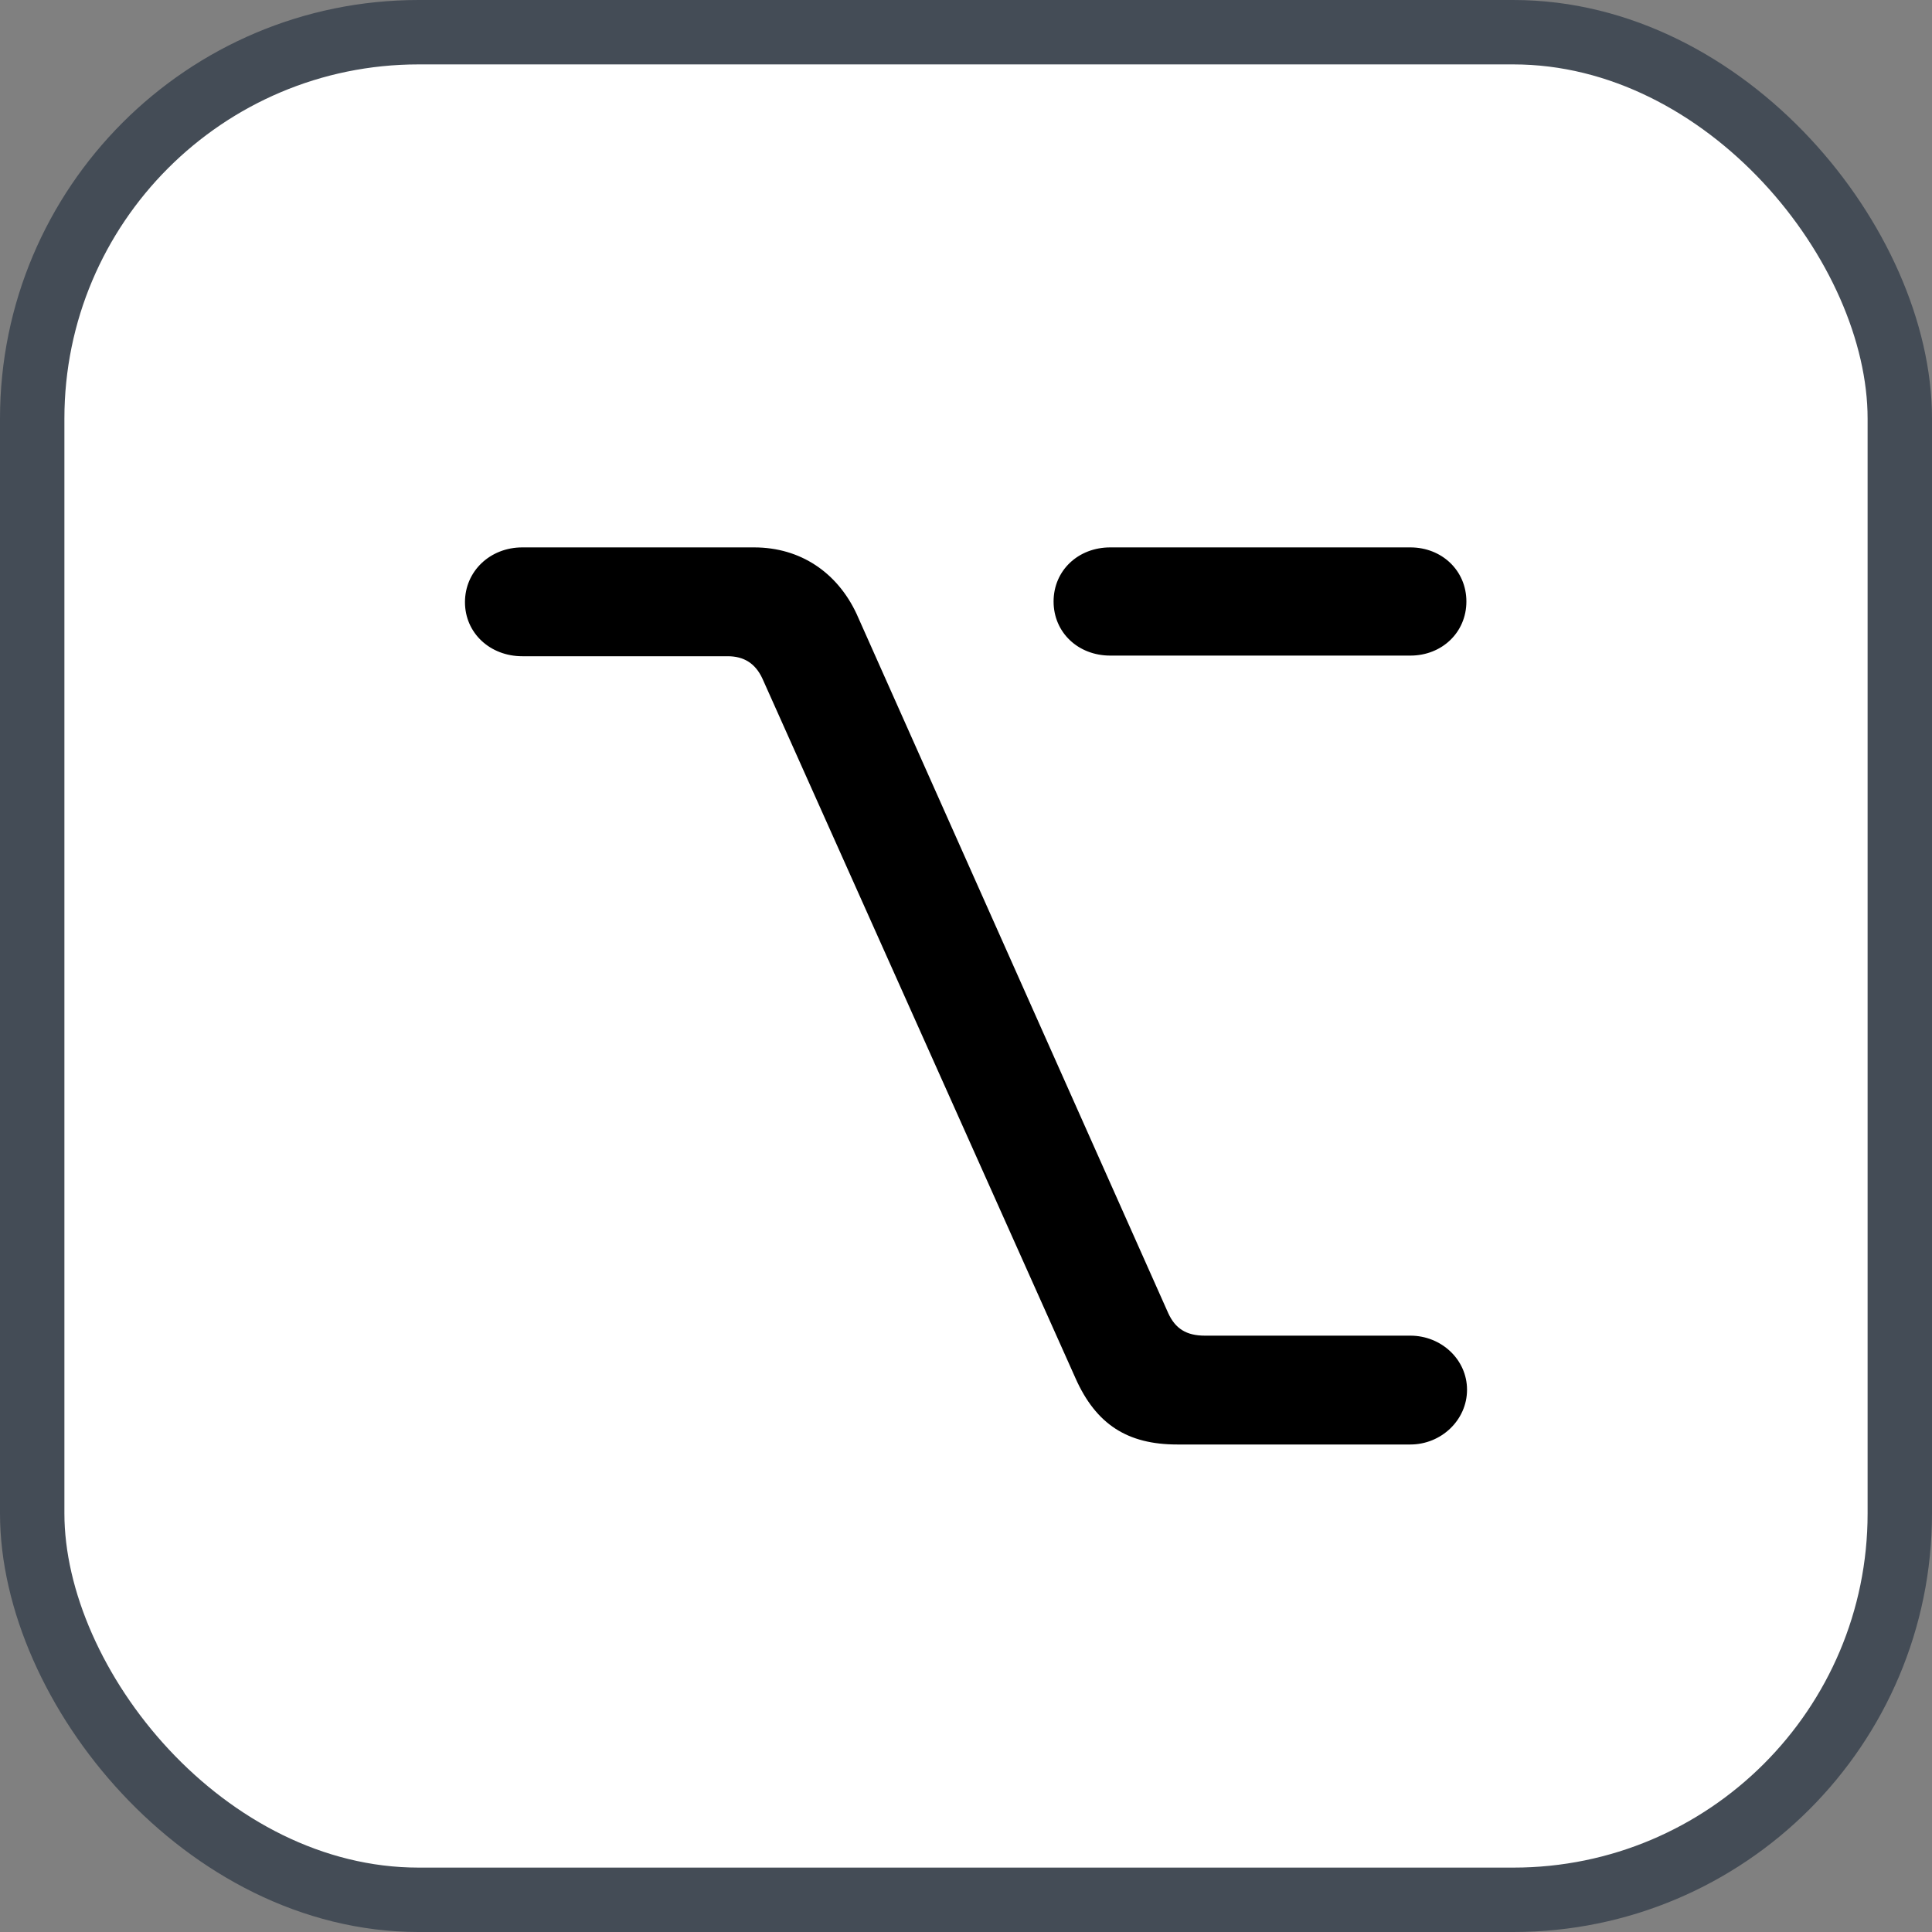 <svg xmlns="http://www.w3.org/2000/svg" version="1.1" xmlns:xlink="http://www.w3.org/1999/xlink" xmlns:svgjs="http://svgjs.com/svgjs" width="30" height="30"><rect width="100%" height="100%" fill="#808080" stroke="none"/><svg id="SvgjsSvg1002" style="overflow: hidden; top: -100%; left: -100%; position: absolute; opacity: 0;" width="2" height="0" focusable="false"><polyline id="SvgjsPolyline1003" points="0,0"></polyline><path id="SvgjsPath1004" d="M0 0 "></path></svg><defs id="SvgjsDefs1479"></defs><rect id="SvgjsRect1480" width="29" height="29" x="0.5" y="0.5" rx="6" ry="6" fill="#ffffff" stroke-opacity="1" stroke="#444c56" stroke-width="1"></rect><path id="SvgjsPath1481" d="M11.71 8.50L8.11 8.50C7.61 8.50 7.22 8.87 7.22 9.35C7.22 9.83 7.61 10.19 8.11 10.19L11.30 10.19C11.55 10.19 11.73 10.30 11.84 10.54L16.70 21.40C17.02 22.12 17.51 22.43 18.28 22.43L21.90 22.43C22.38 22.43 22.78 22.05 22.78 21.58C22.78 21.11 22.38 20.74 21.90 20.74L18.71 20.74C18.42 20.74 18.25 20.63 18.14 20.39L13.30 9.53C13.00 8.89 12.43 8.50 11.71 8.50ZM21.90 8.50L17.24 8.50C16.74 8.50 16.36 8.86 16.36 9.34C16.36 9.82 16.74 10.18 17.24 10.18L21.90 10.18C22.39 10.18 22.77 9.82 22.77 9.34C22.77 8.86 22.39 8.50 21.90 8.50Z" fill="#000000"></path></svg>